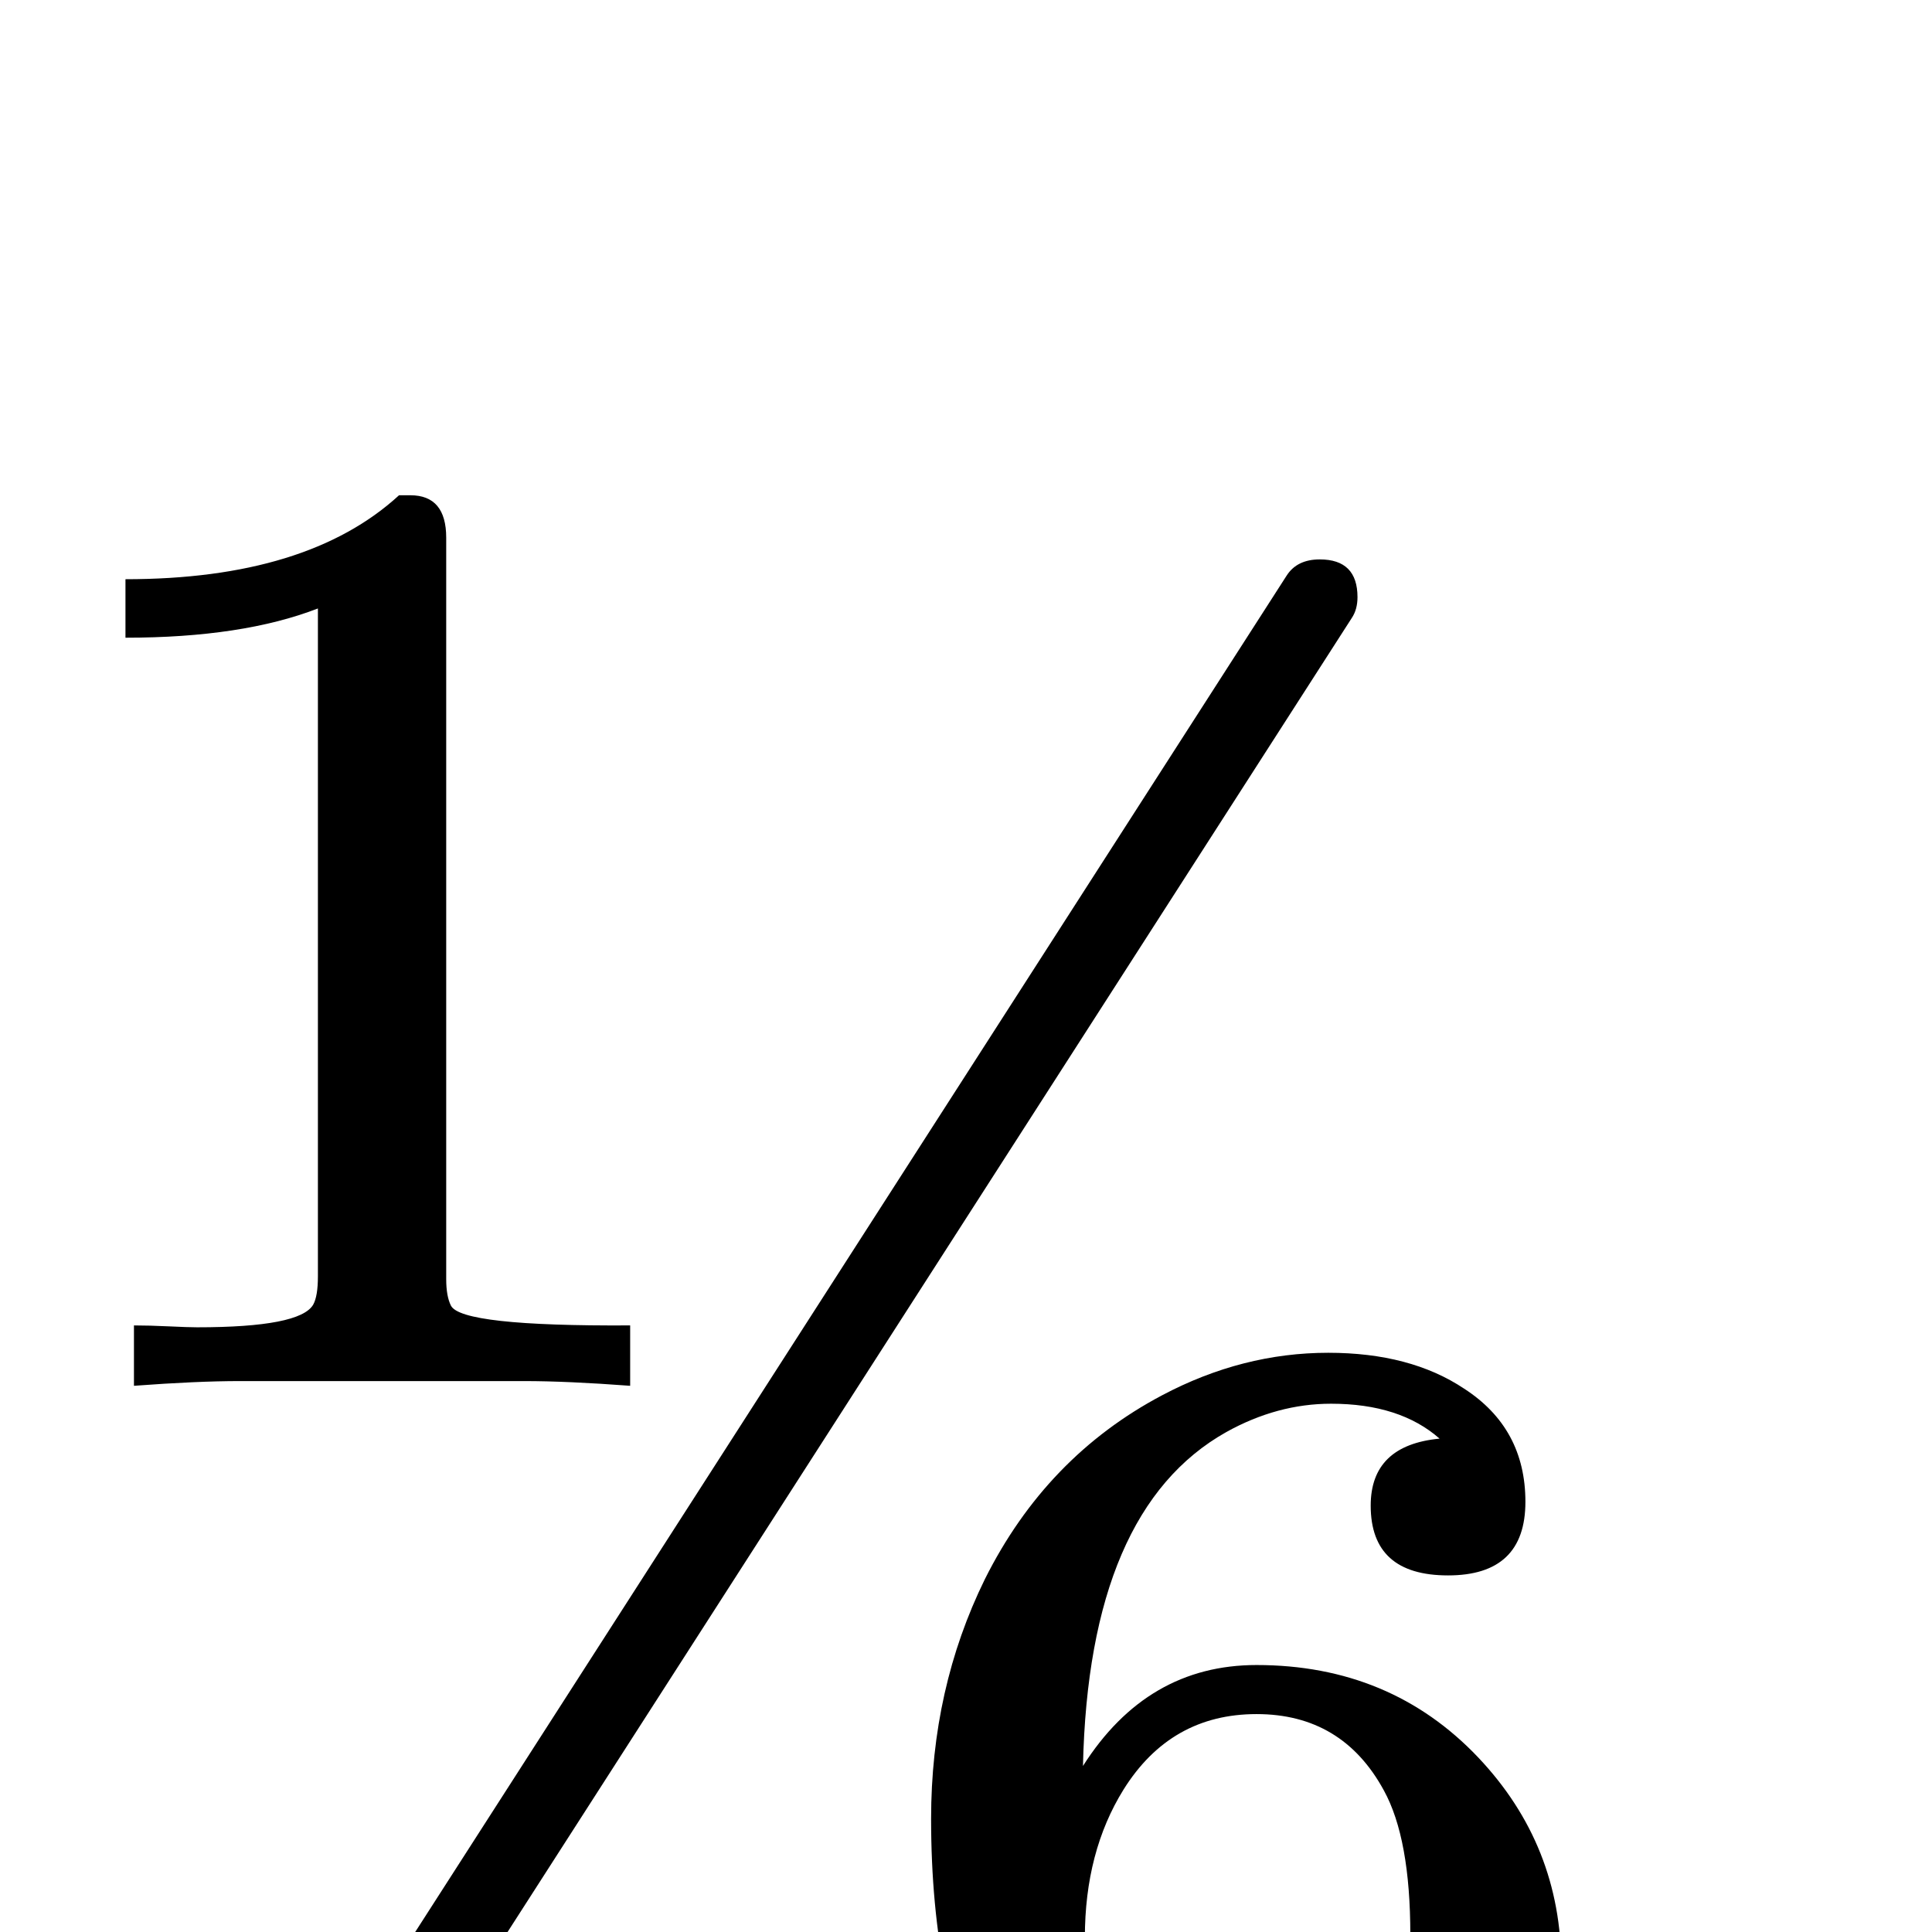 <?xml version="1.0" standalone="no"?>
<!DOCTYPE svg PUBLIC "-//W3C//DTD SVG 1.1//EN" "http://www.w3.org/Graphics/SVG/1.1/DTD/svg11.dtd" >
<svg viewBox="0 -442 2048 2048">
  <g transform="matrix(1 0 0 -1 0 1606)">
   <path fill="currentColor"
d="M668 579q-67 5 -112 5h-302q-45 0 -112 -5v64q16 0 37 -1t30 -1q109 0 123 24q5 9 5 30v708q-80 -31 -204 -31v62q193 0 290 89h12q38 0 38 -45v-786q0 -18 5 -28q11 -22 190 -21v-64zM1655 -36q0 -131 -92 -225q-95 -98 -240 -98q-187 0 -273 170q-63 124 -63 309
q0 138 57 254q65 130 188 195q85 45 176 45q87 0 144 -38q65 -42 65 -120t-82 -78t-82 74q0 64 73 71q-42 37 -115 37q-57 0 -111 -30q-146 -82 -152 -354q68 107 184 107q142 0 235 -98q88 -93 88 -221zM1439 1415q0 -13 -6 -22l-1071 -1667q-11 -17 -35 -17q-40 0 -40 40
q0 13 6 22l1071 1667q11 17 35 17q40 0 40 -40zM1495 -72v69q0 102 -28 153q-44 81 -135 81t-141 -80q-41 -66 -41 -157q0 -135 27 -196q44 -99 146 -99q99 0 146 85q26 48 26 144z" />
  </g>

</svg>
